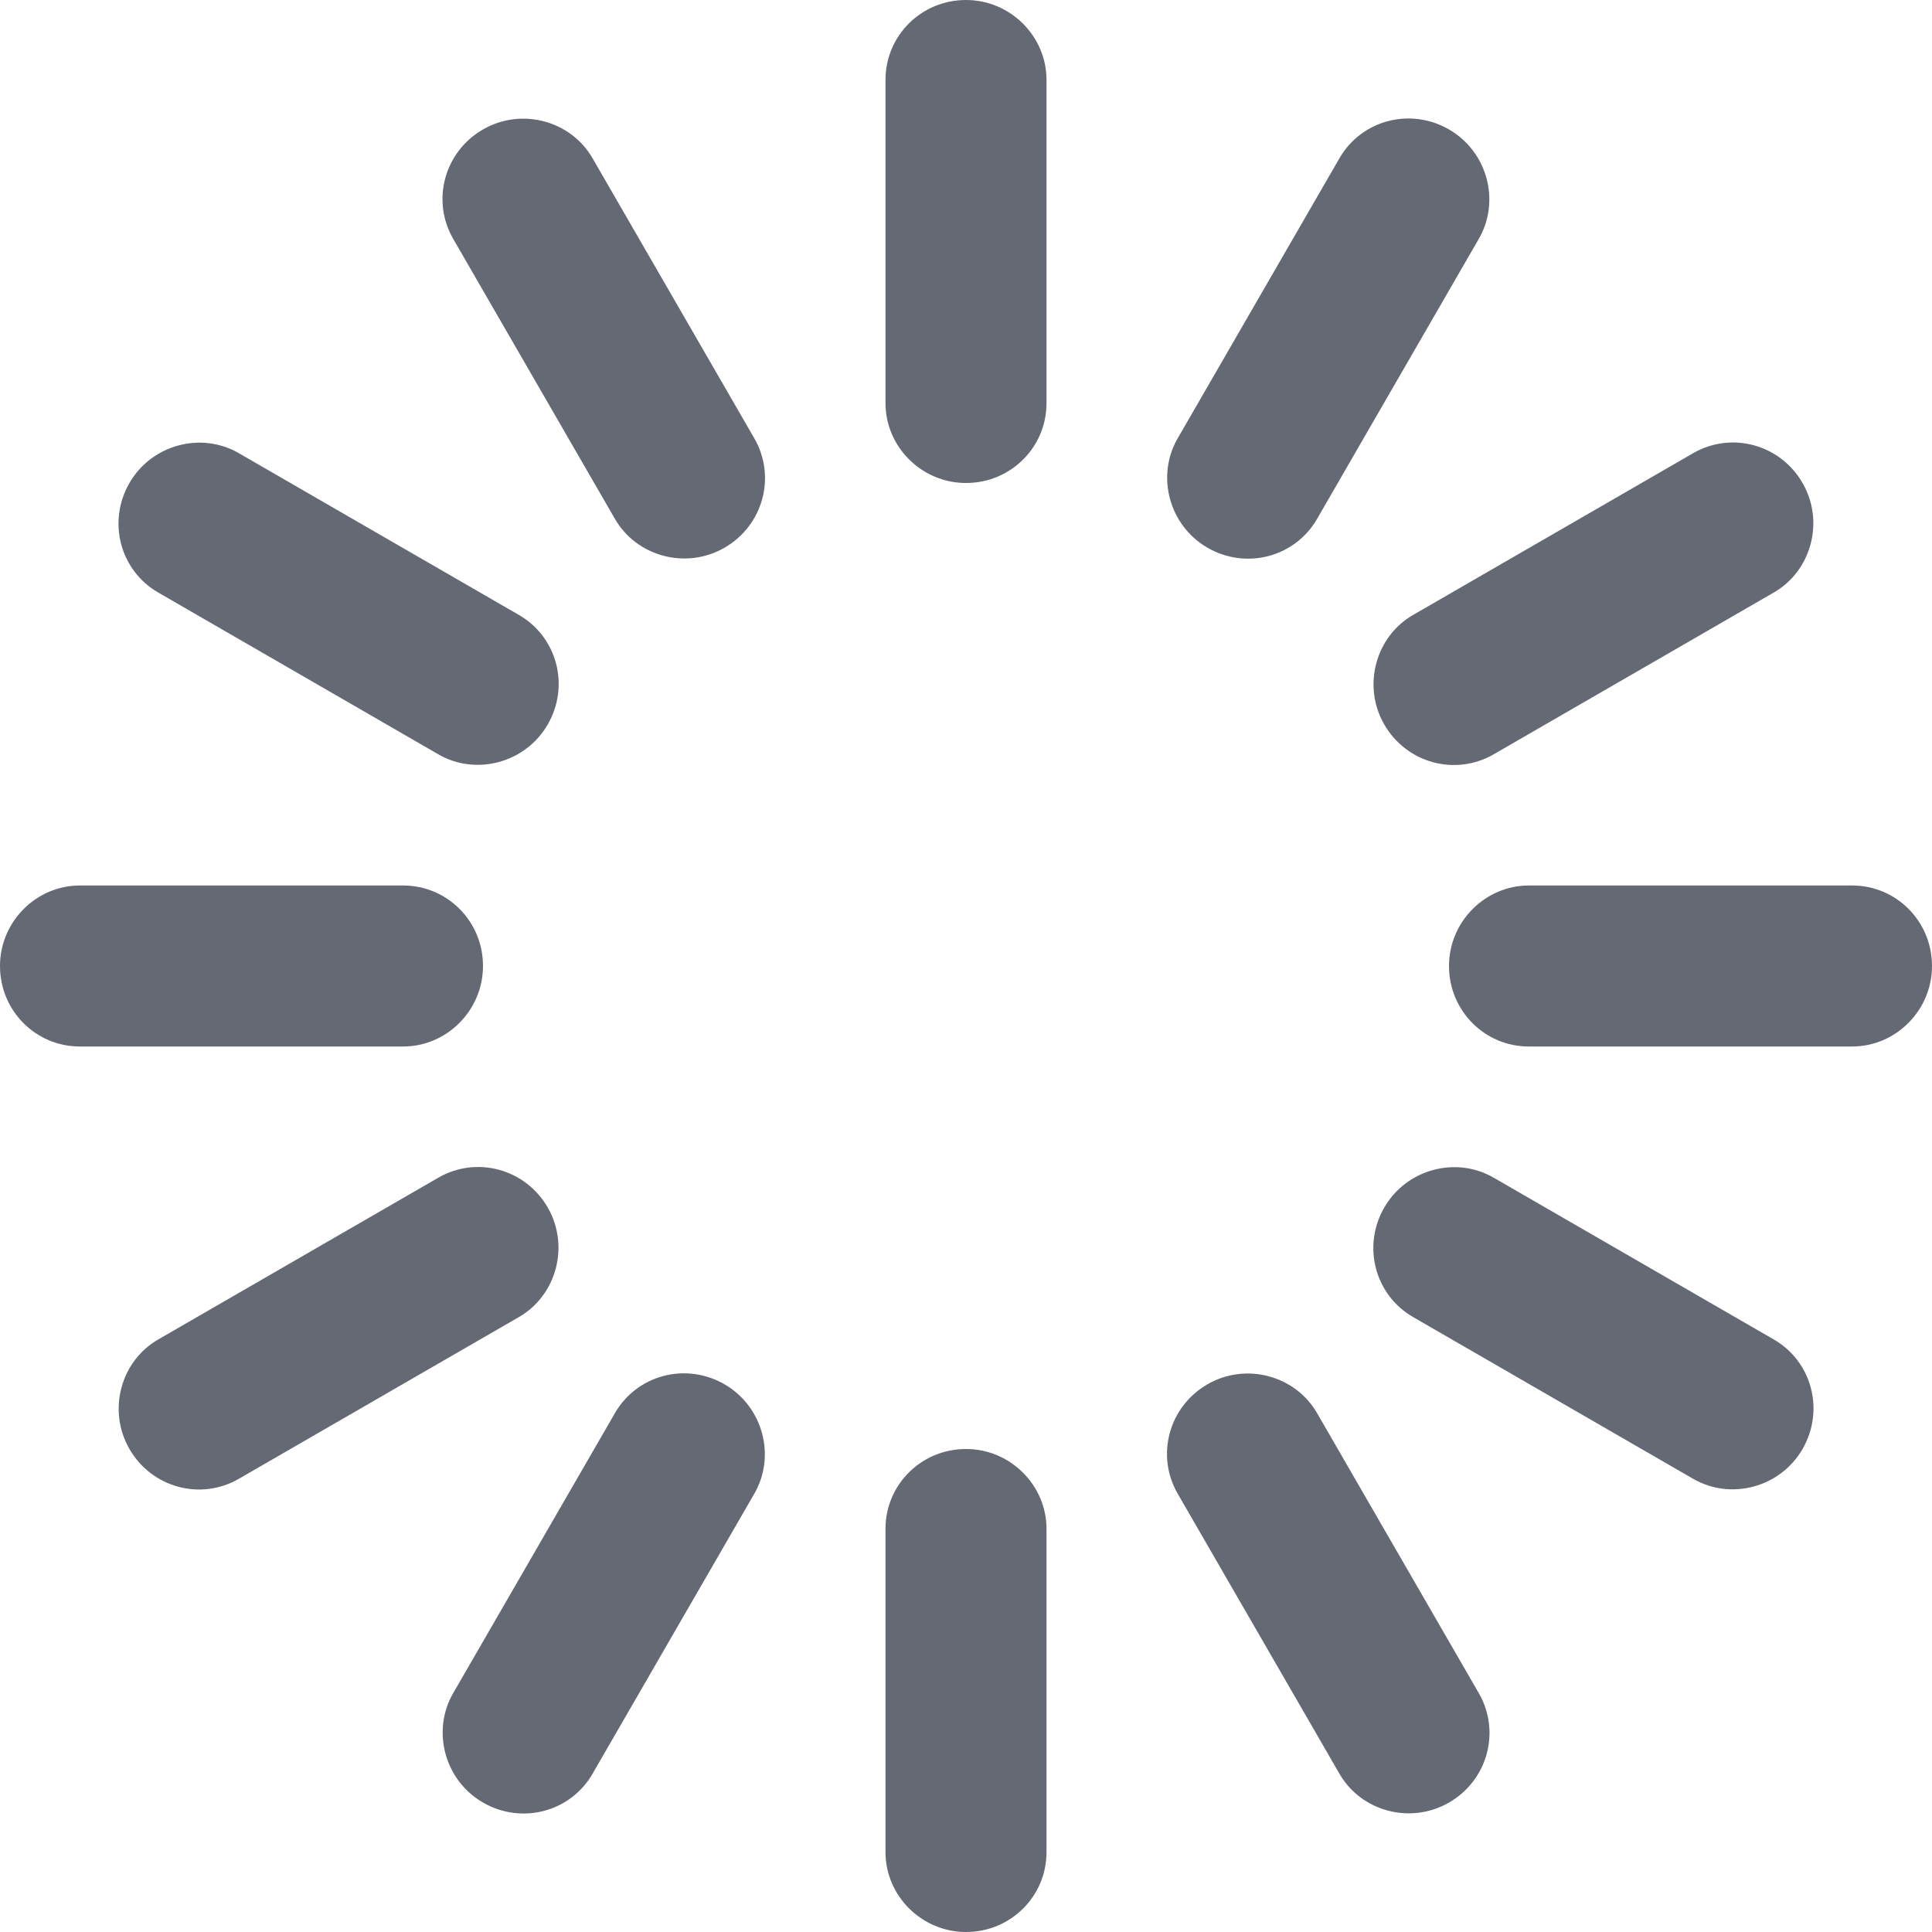 <?xml version="1.0" encoding="UTF-8"?>
<svg width="24px" height="24px" viewBox="0 0 24 24" version="1.1" xmlns="http://www.w3.org/2000/svg" xmlns:xlink="http://www.w3.org/1999/xlink">
    <!-- Generator: Sketch 43.2 (39069) - http://www.bohemiancoding.com/sketch -->
    <title>loading</title>
    <desc>Created with Sketch.</desc>
    <defs></defs>
    <g id="Page-1" stroke="none" stroke-width="1" fill="none" fill-rule="evenodd">
        <g id="loading" fill="#646973">
            <path d="M11,0.991 C11,0.444 11.444,0 12,0 C12.552,0 13,0.451 13,0.991 L13,5.009 C13,5.556 12.556,6 12,6 C11.448,6 11,5.549 11,5.009 L11,0.991 Z M16.639,1.966 C16.912,1.492 17.518,1.33 18,1.608 C18.478,1.884 18.641,2.498 18.371,2.966 L16.361,6.446 C16.088,6.92 15.482,7.082 15,6.804 C14.522,6.528 14.359,5.913 14.629,5.446 L16.639,1.966 Z M21.034,5.629 C21.508,5.356 22.114,5.518 22.392,6 C22.668,6.478 22.502,7.092 22.034,7.361 L18.554,9.371 C18.08,9.644 17.474,9.482 17.196,9 C16.92,8.522 17.087,7.908 17.554,7.639 L21.034,5.629 Z M23.009,11 C23.556,11 24,11.444 24,12 C24,12.552 23.549,13 23.009,13 L18.991,13 C18.444,13 18,12.556 18,12 C18,11.448 18.451,11 18.991,11 L23.009,11 Z M22.034,16.639 C22.508,16.912 22.67,17.518 22.392,18 C22.116,18.478 21.502,18.641 21.034,18.371 L17.554,16.361 C17.08,16.088 16.918,15.482 17.196,15 C17.472,14.522 18.087,14.359 18.554,14.629 L22.034,16.639 Z M18.371,21.034 C18.644,21.508 18.482,22.114 18,22.392 C17.522,22.668 16.908,22.502 16.639,22.034 L14.629,18.554 C14.356,18.08 14.518,17.474 15,17.196 C15.478,16.92 16.092,17.087 16.361,17.554 L18.371,21.034 Z M13,23.009 C13,23.556 12.556,24 12,24 C11.448,24 11,23.549 11,23.009 L11,18.991 C11,18.444 11.444,18 12,18 C12.552,18 13,18.451 13,18.991 L13,23.009 Z M7.361,22.034 C7.088,22.508 6.482,22.67 6,22.392 C5.522,22.116 5.359,21.502 5.629,21.034 L7.639,17.554 C7.912,17.08 8.518,16.918 9,17.196 C9.478,17.472 9.641,18.087 9.371,18.554 L7.361,22.034 Z M2.966,18.371 C2.492,18.644 1.886,18.482 1.608,18 C1.332,17.522 1.498,16.908 1.966,16.639 L5.446,14.629 C5.92,14.356 6.526,14.518 6.804,15 C7.08,15.478 6.913,16.092 6.446,16.361 L2.966,18.371 Z M0.991,13 C0.444,13 -4.02542194e-16,12.556 -5.04702569e-16,12 C-6.06155632e-16,11.448 0.451,11 0.991,11 L5.009,11 C5.556,11 6,11.444 6,12 C6,12.552 5.549,13 5.009,13 L0.991,13 Z M1.966,7.361 C1.492,7.088 1.33,6.482 1.608,6 C1.884,5.522 2.498,5.359 2.966,5.629 L6.446,7.639 C6.92,7.912 7.082,8.518 6.804,9 C6.528,9.478 5.913,9.641 5.446,9.371 L1.966,7.361 Z M5.629,2.966 C5.356,2.492 5.518,1.886 6,1.608 C6.478,1.332 7.092,1.498 7.361,1.966 L9.371,5.446 C9.644,5.92 9.482,6.526 9,6.804 C8.522,7.08 7.908,6.913 7.639,6.446 L5.629,2.966 Z" id="Rectangle-1"></path>
        </g>
    </g>
</svg>
